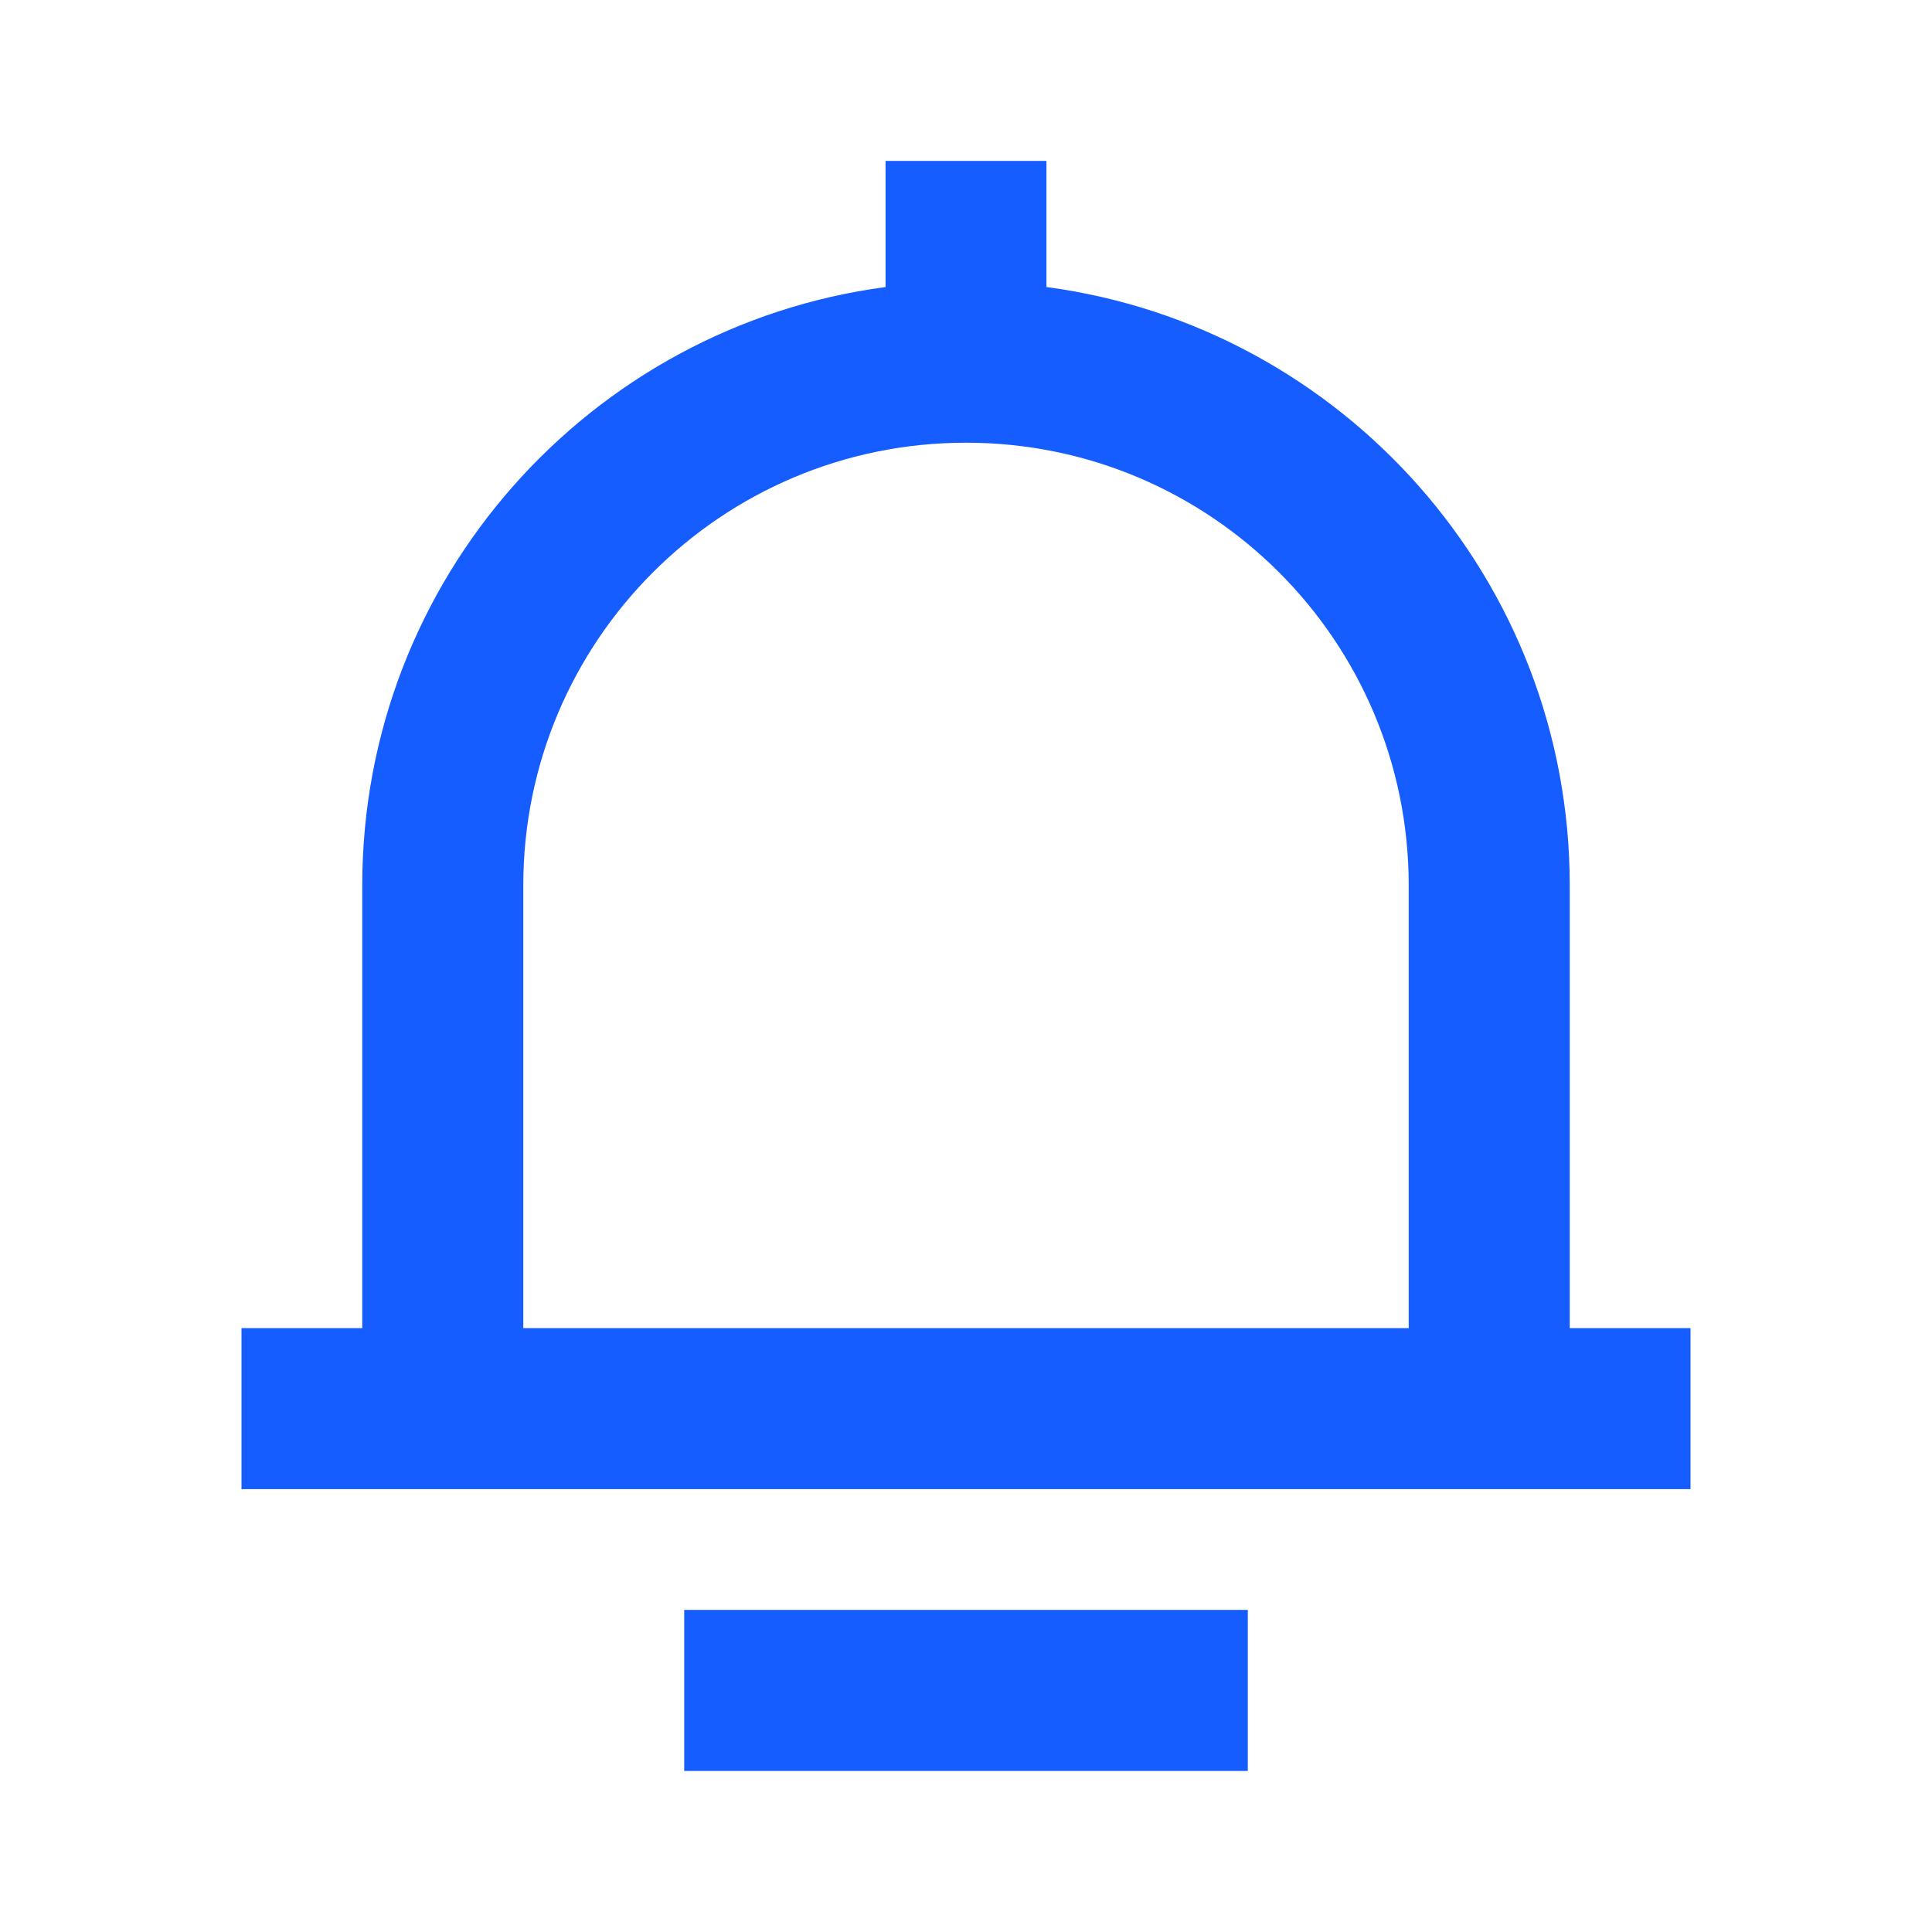 <svg width="14" height="14" viewBox="0 0 14 14" fill="none" xmlns="http://www.w3.org/2000/svg">
<g clip-path="url(#clip0_200804_191690)">
<path fill-rule="evenodd" clip-rule="evenodd" d="M6.417 2.08L6.417 1.166H7.583L7.583 2.08C9.724 2.365 11.375 4.198 11.375 6.416V9.624H12.25V10.791H1.75V9.624H2.625V6.416C2.625 4.198 4.276 2.365 6.417 2.08ZM3.792 9.624H10.208V6.416C10.208 4.644 8.772 3.208 7 3.208C5.228 3.208 3.792 4.644 3.792 6.416V9.624ZM9.042 11.666V12.833H4.958V11.666H9.042Z" fill="#165DFF"/>
</g>
<defs>
<clipPath id="clip0_200804_191690">
<rect width="14" height="14" fill="white"/>
</clipPath>
</defs>
</svg>
